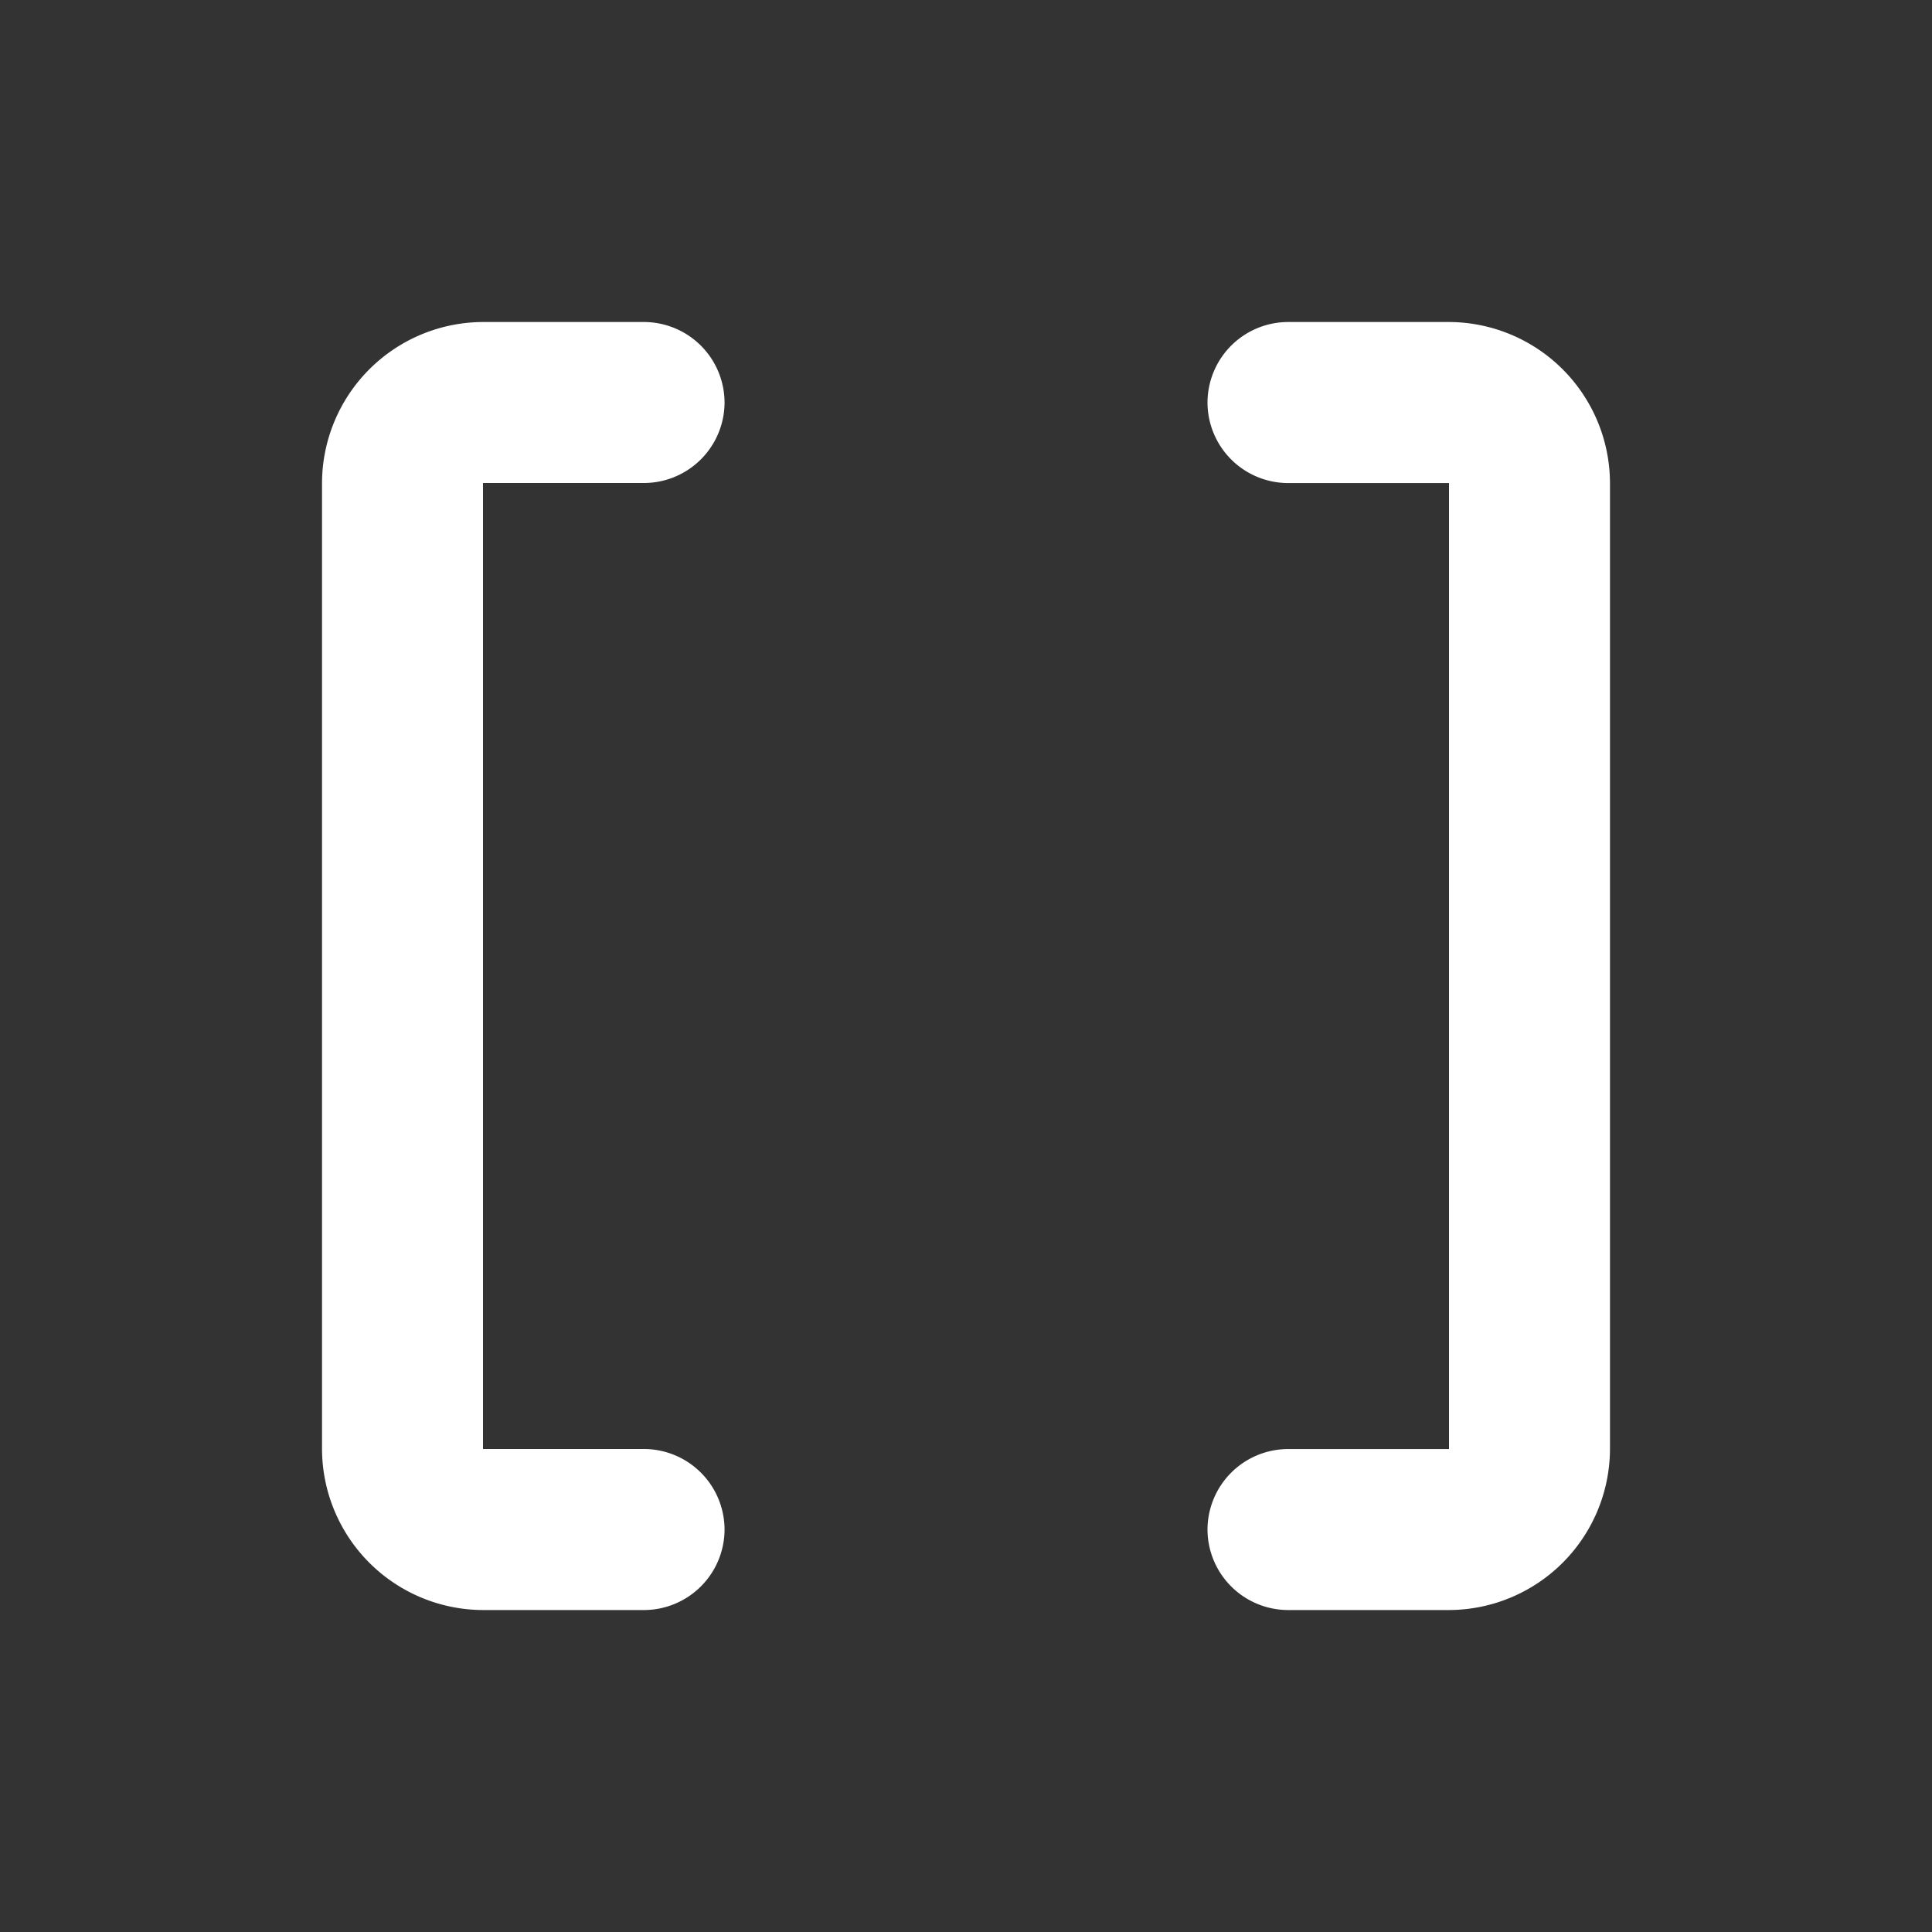 <svg id="ic-Mathematical_Pairs" data-name="ic-Mathematical Pairs" xmlns="http://www.w3.org/2000/svg" width="34" height="34" viewBox="0 0 34 34">
  <rect x="0" y="0" width="34" height="34" fill="#333333" stroke="none"/>
  <g id="Group_705" data-name="Group 705">
    <rect id="Rectangle_1009" data-name="Rectangle 1009" width="34" height="34" fill="none"/>
    <rect id="Rectangle_1010" data-name="Rectangle 1010" width="34" height="34" fill="none"/>
  </g>
  <g id="Group_707" data-name="Group 707" transform="translate(5.667 5.667)">
    <g id="Group_706" data-name="Group 706">
      <path id="Path_549" data-name="Path 549" d="M15,5.417h0a1.421,1.421,0,0,0,1.417,1.417H19.25v17H16.417A1.421,1.421,0,0,0,15,25.25h0a1.421,1.421,0,0,0,1.417,1.417H19.25a2.842,2.842,0,0,0,2.833-2.833v-17A2.842,2.842,0,0,0,19.25,4H16.417A1.421,1.421,0,0,0,15,5.417Z" transform="translate(0.583 -4)" fill="#fff"/>
      <path id="Path_550" data-name="Path 550" d="M6.833,26.667H9.667a1.421,1.421,0,0,0,1.417-1.417h0a1.421,1.421,0,0,0-1.417-1.417H6.833v-17H9.667a1.421,1.421,0,0,0,1.417-1.417h0A1.421,1.421,0,0,0,9.667,4H6.833A2.842,2.842,0,0,0,4,6.833v17A2.842,2.842,0,0,0,6.833,26.667Z" transform="translate(-4 -4)" fill="#fff"/>
    </g>
  </g>
</svg>
